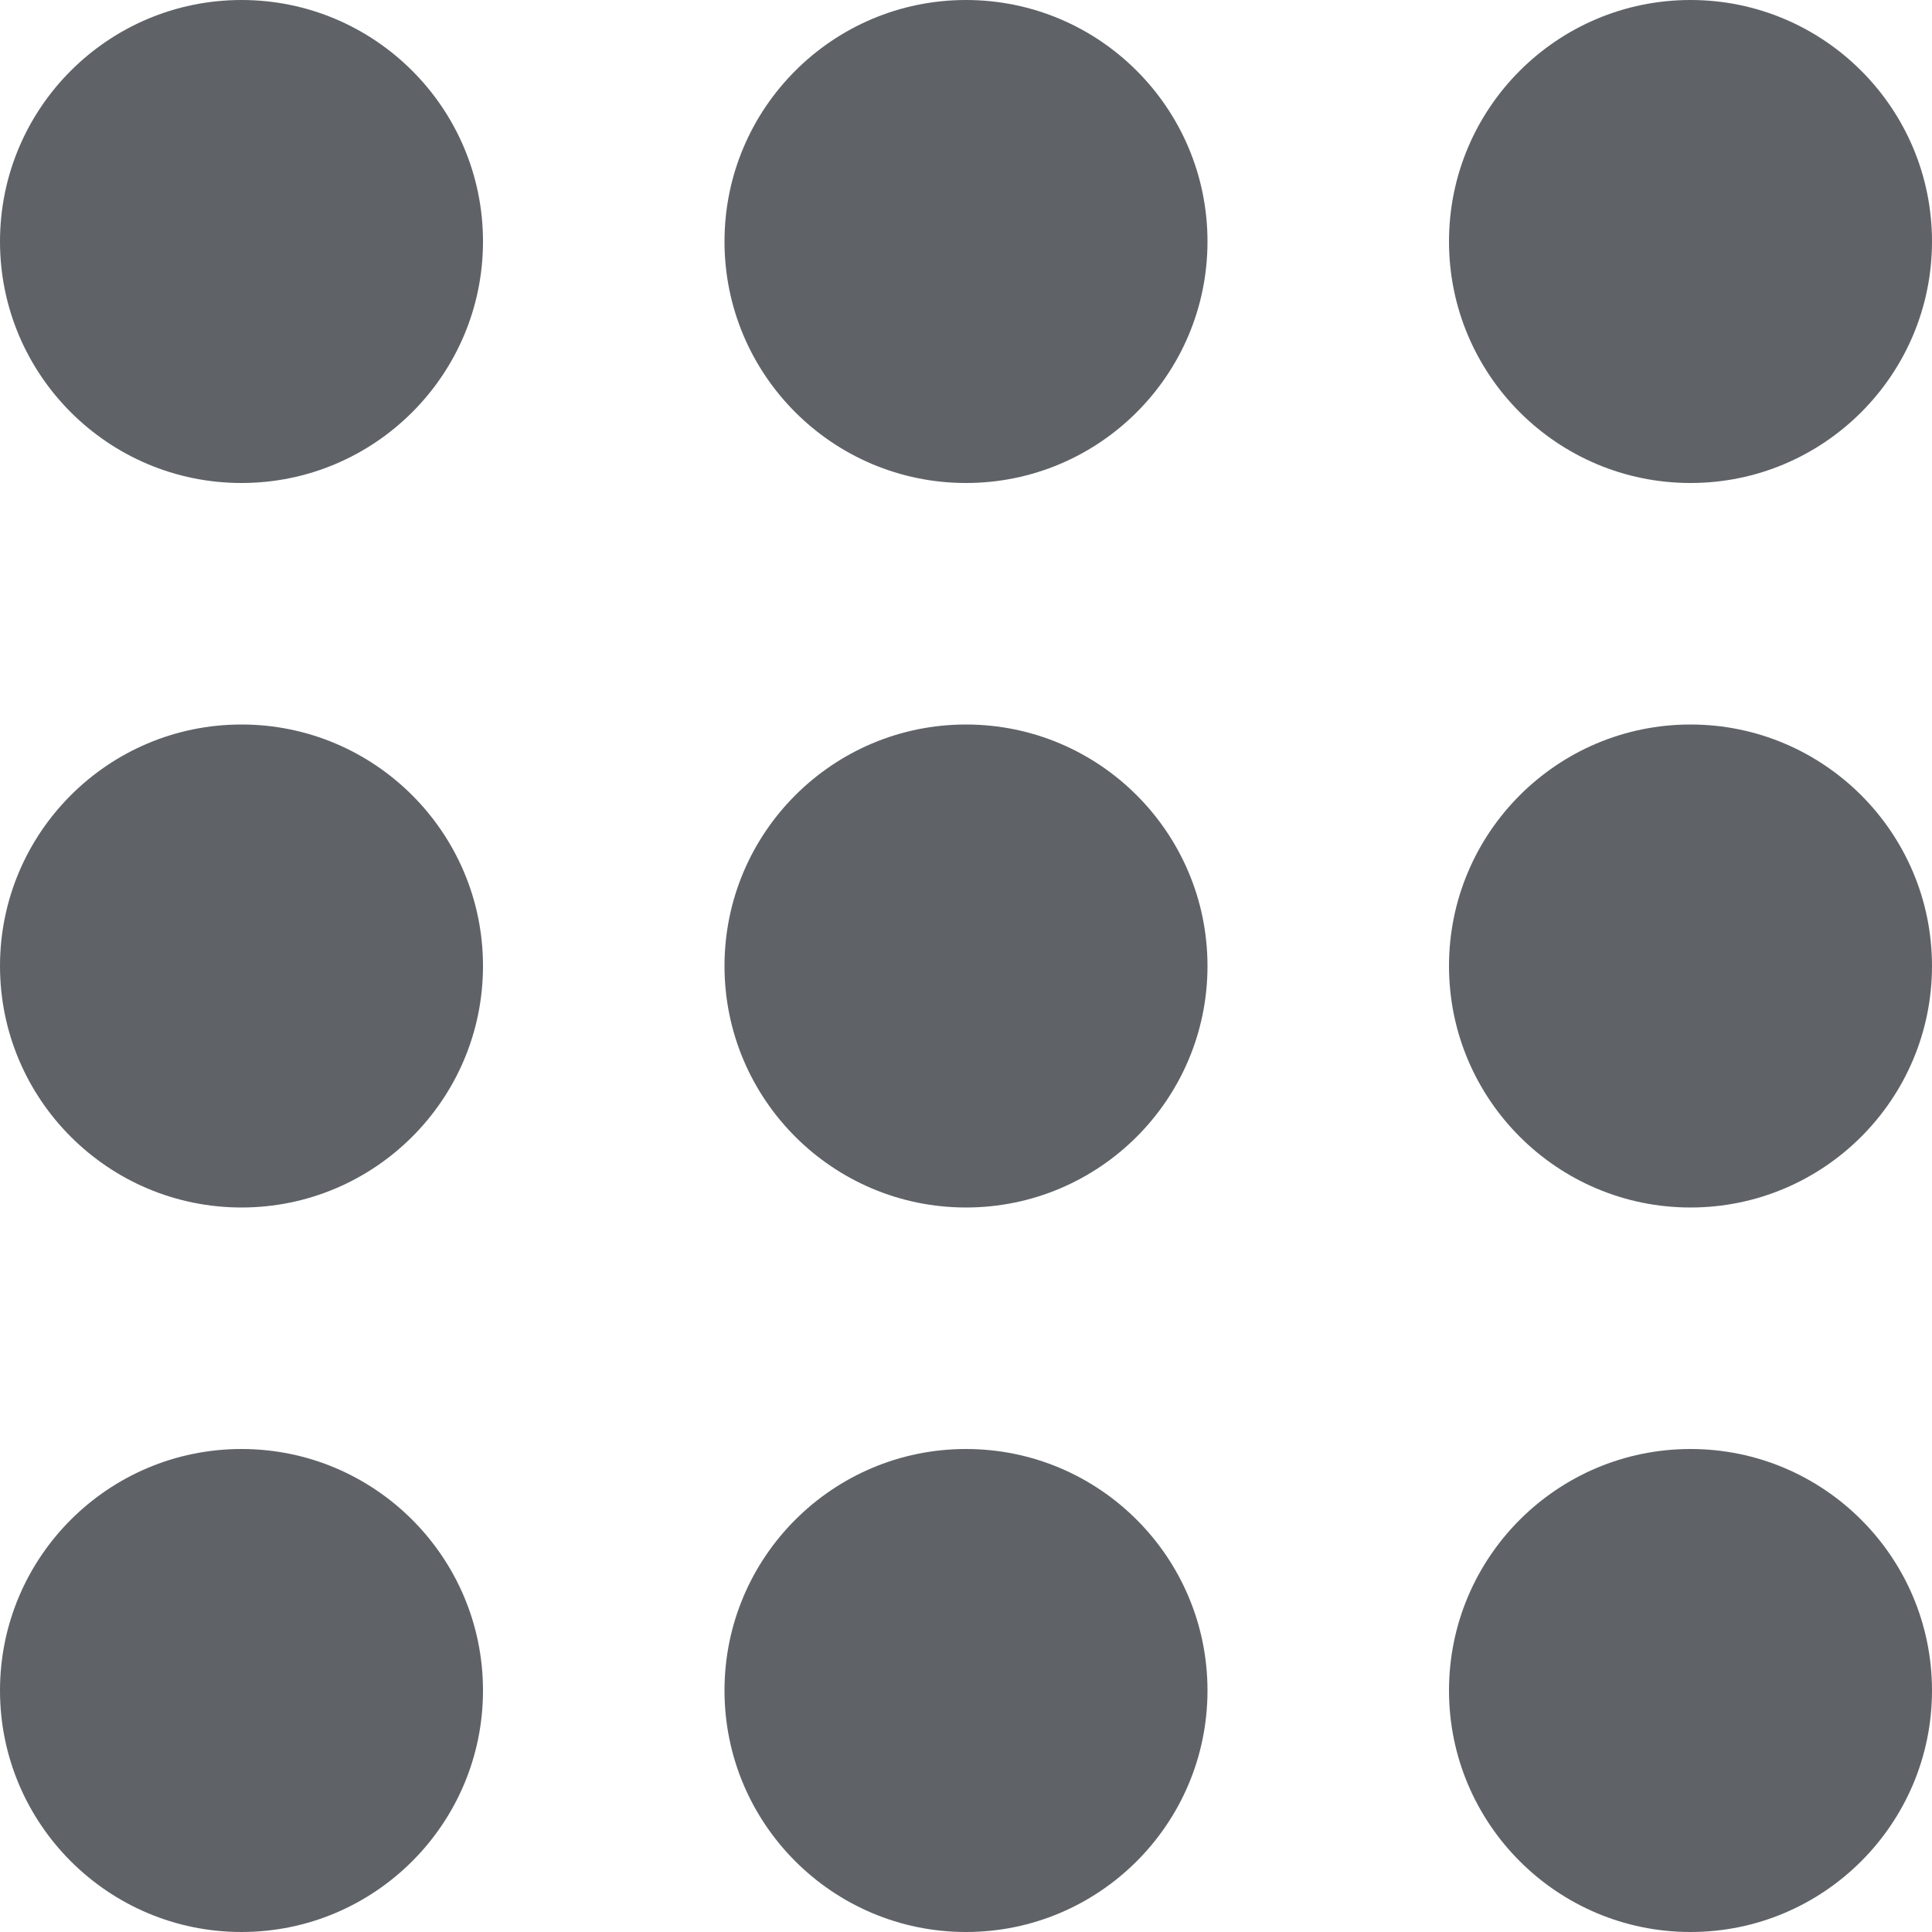<?xml version="1.0" encoding="UTF-8" standalone="no"?>
<!DOCTYPE svg PUBLIC "-//W3C//DTD SVG 1.1//EN" "http://www.w3.org/Graphics/SVG/1.1/DTD/svg11.dtd">
<svg version="1.1" xmlns="http://www.w3.org/2000/svg" xmlns:xlink="http://www.w3.org/1999/xlink" preserveAspectRatio="xMidYMid meet" viewBox="0 0 640 640" width="640" height="640"><defs><path d="M160 80C160 124.15 124.15 160 80 160C35.85 160 0 124.15 0 80C0 35.85 35.85 0 80 0C124.15 0 160 35.85 160 80Z" id="agAOZUYtJ"></path><path d="M400 80C400 124.15 364.15 160 320 160C275.85 160 240 124.15 240 80C240 35.85 275.85 0 320 0C364.15 0 400 35.85 400 80Z" id="b134YKcBfu"></path><path d="M160 320C160 364.15 124.15 400 80 400C35.85 400 0 364.15 0 320C0 275.85 35.85 240 80 240C124.15 240 160 275.85 160 320Z" id="cbZKf2NZX"></path><path d="M160 560C160 604.15 124.15 640 80 640C35.85 640 0 604.15 0 560C0 515.85 35.85 480 80 480C124.15 480 160 515.85 160 560Z" id="d6u3N1n5b5"></path><path d="M400 320C400 364.15 364.15 400 320 400C275.85 400 240 364.15 240 320C240 275.85 275.85 240 320 240C364.15 240 400 275.85 400 320Z" id="ecv8sNDf8"></path><path d="M400 560C400 604.15 364.15 640 320 640C275.85 640 240 604.15 240 560C240 515.85 275.85 480 320 480C364.15 480 400 515.85 400 560Z" id="f19LOmb40c"></path><path d="M640 80C640 124.15 604.15 160 560 160C515.85 160 480 124.15 480 80C480 35.85 515.85 0 560 0C604.15 0 640 35.85 640 80Z" id="b3Ahqquq0h"></path><path d="M640 320C640 364.15 604.15 400 560 400C515.85 400 480 364.15 480 320C480 275.85 515.85 240 560 240C604.15 240 640 275.85 640 320Z" id="a1CasWBByt"></path><path d="M640 560C640 604.15 604.15 640 560 640C515.85 640 480 604.15 480 560C480 515.85 515.85 480 560 480C604.15 480 640 515.85 640 560Z" id="a6nSYR2Ex"></path></defs><g><g><g><use xlink:href="#agAOZUYtJ" opacity="1" fill="#5f6368" fill-opacity="1"></use></g><g><use xlink:href="#b134YKcBfu" opacity="1" fill="#5f6368" fill-opacity="1"></use></g><g><use xlink:href="#cbZKf2NZX" opacity="1" fill="#5f6368" fill-opacity="1"></use></g><g><use xlink:href="#d6u3N1n5b5" opacity="1" fill="#5f6368" fill-opacity="1"></use></g><g><use xlink:href="#ecv8sNDf8" opacity="1" fill="#5f6368" fill-opacity="1"></use></g><g><use xlink:href="#f19LOmb40c" opacity="1" fill="#5f6368" fill-opacity="1"></use></g><g><use xlink:href="#b3Ahqquq0h" opacity="1" fill="#5f6368" fill-opacity="1"></use></g><g><use xlink:href="#a1CasWBByt" opacity="1" fill="#5f6368" fill-opacity="1"></use></g><g><use xlink:href="#a6nSYR2Ex" opacity="1" fill="#5f6368" fill-opacity="1"></use></g></g></g></svg>